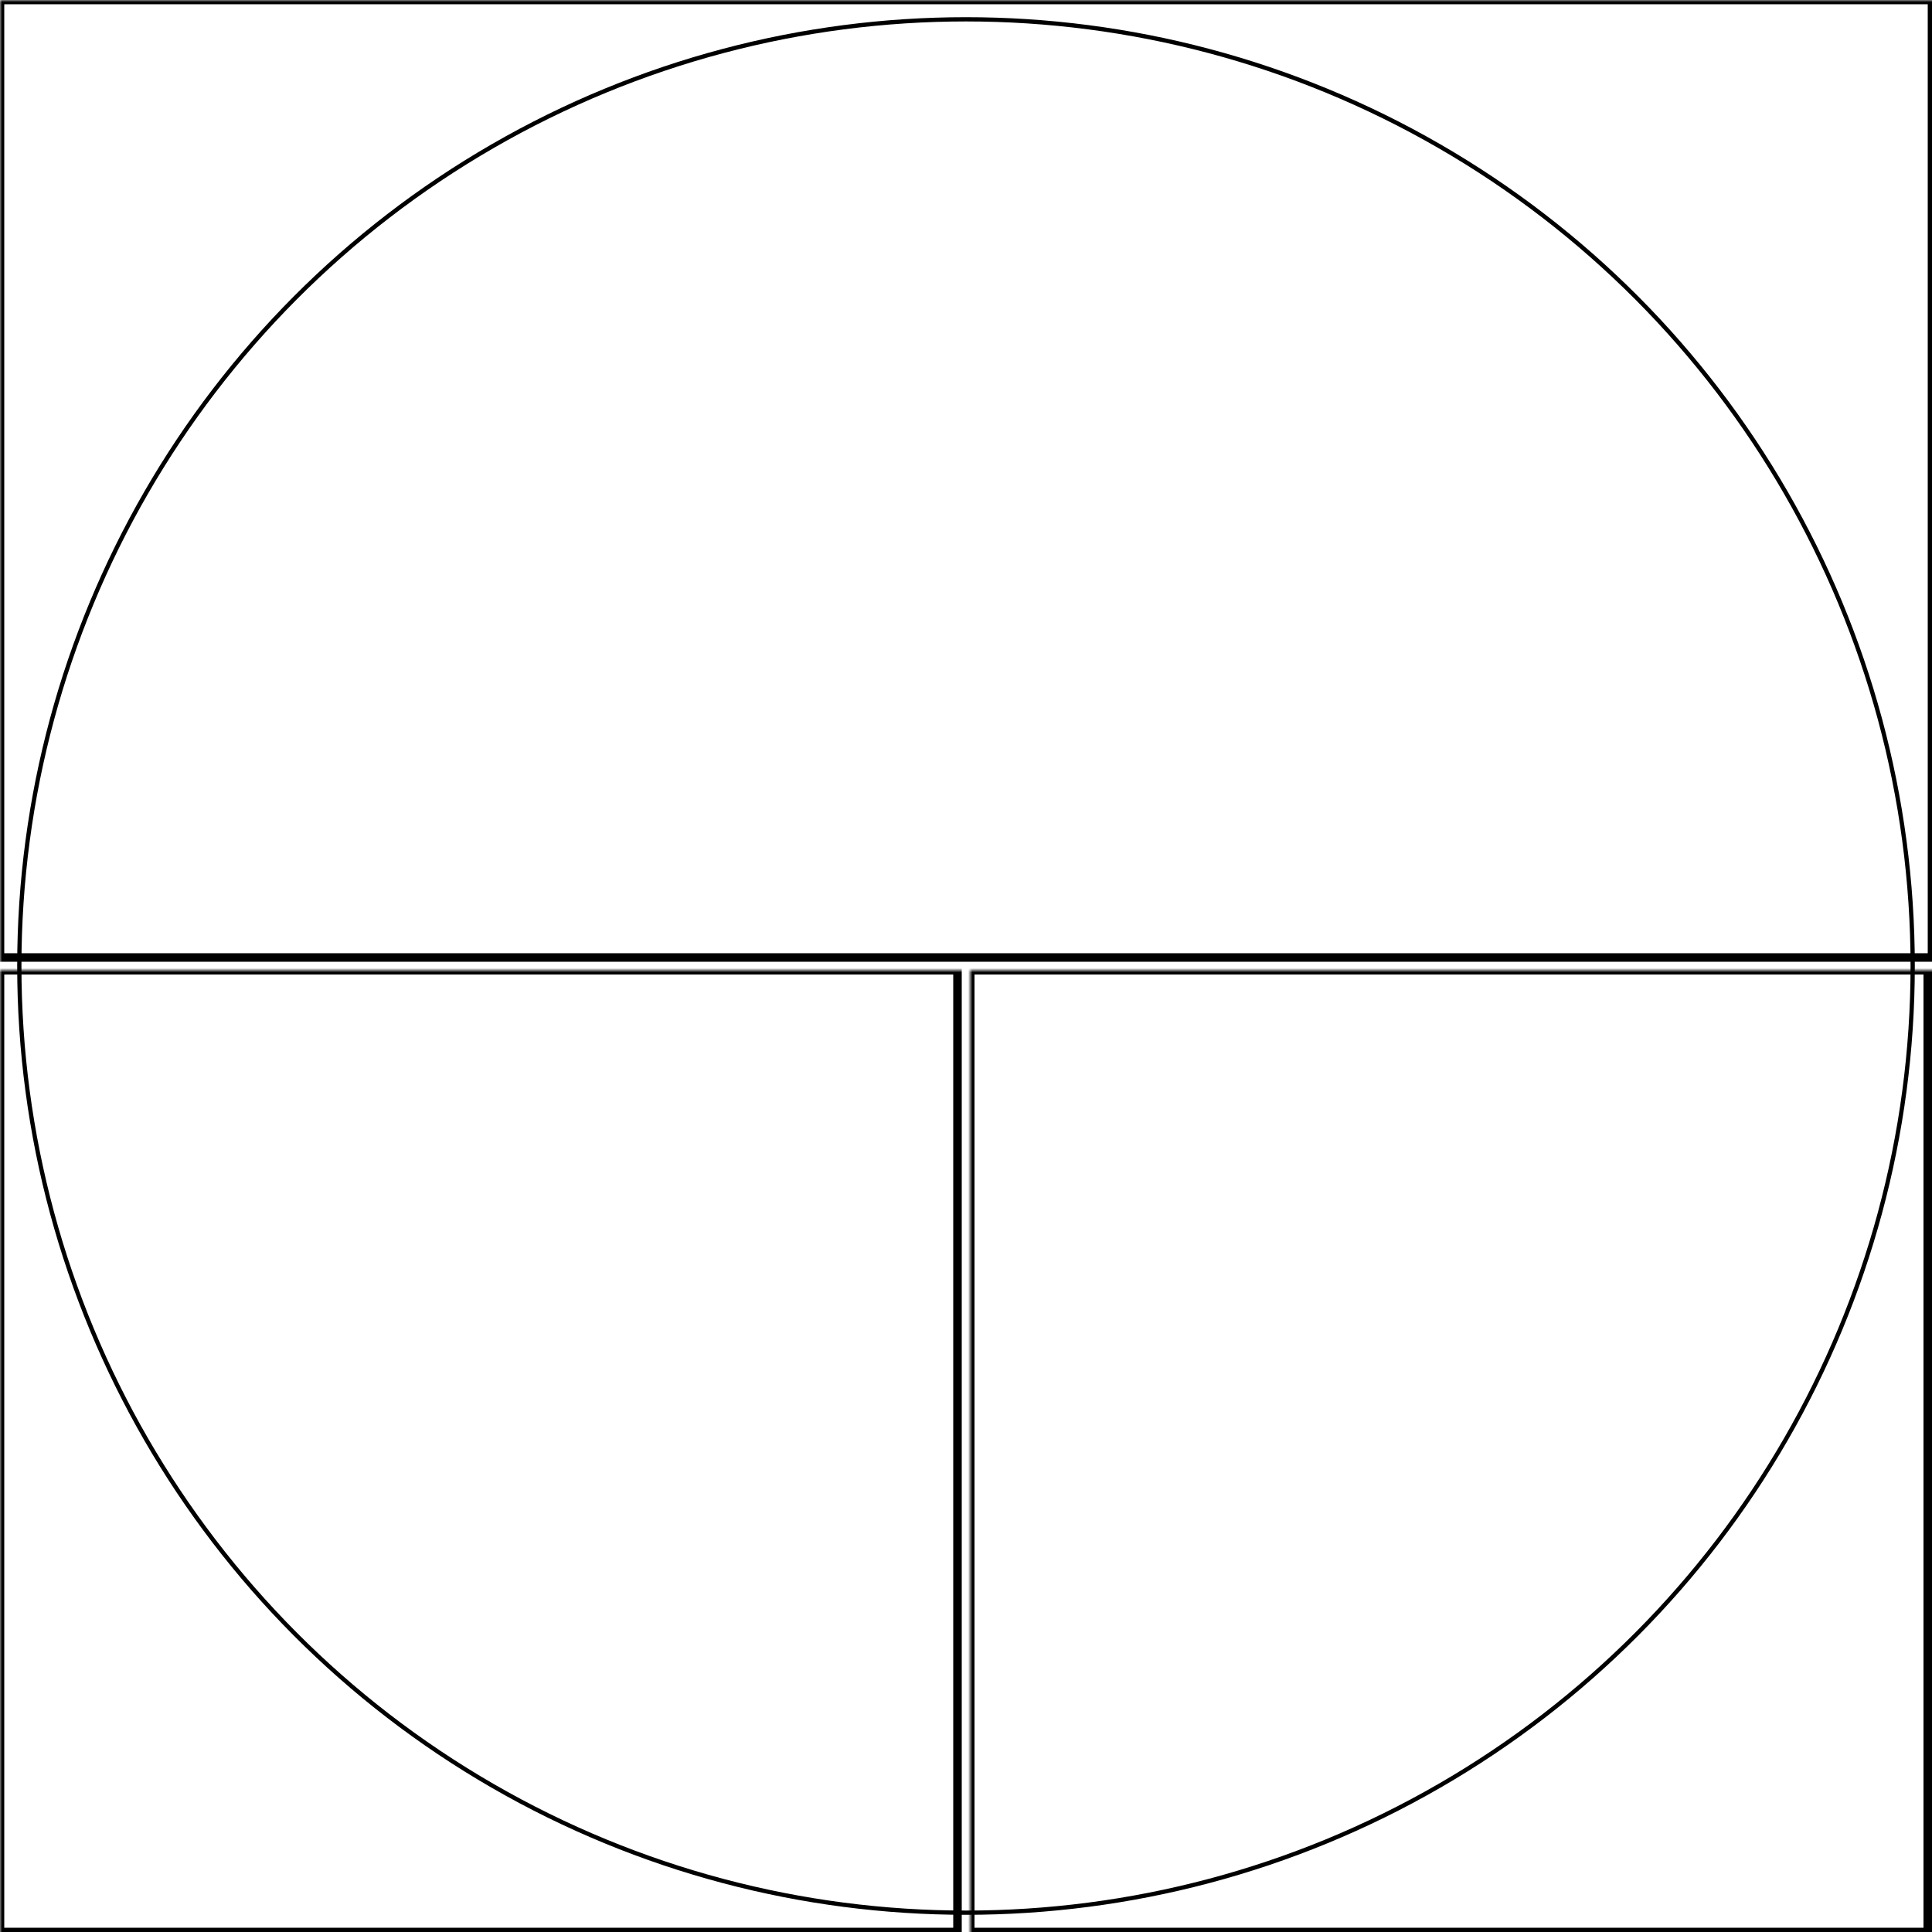 <svg width="454" height="454" xmlns="http://www.w3.org/2000/svg" xmlns:xlink="http://www.w3.org/1999/xlink">
  <defs>
    <mask id="descentmk351mm-3fieldsc-4-mask">
      <rect width="100%" height="100%" fill="black"/>
      <circle cx="50%" cy="50%" r="49%" style="fill:white"/>
    </mask>
  </defs>
  <rect x="0" y="0" width="454" height="225" mask="url(#descentmk351mm-3fieldsc-4-mask)" style="stroke-width:2;stroke:rgb(0,0,0);fill:none"/>
  <rect x="0" y="228" width="225" height="226" mask="url(#descentmk351mm-3fieldsc-4-mask)" style="stroke-width:2;stroke:rgb(0,0,0);fill:none"/>
  <rect x="228" y="228" width="225" height="226" mask="url(#descentmk351mm-3fieldsc-4-mask)" style="stroke-width:2;stroke:rgb(0,0,0);fill:none"/>
      <circle cx="50%" cy="50%" r="49%" style="stroke-width:1;stroke:rgb(0,0,0);fill:none"/>
</svg>
